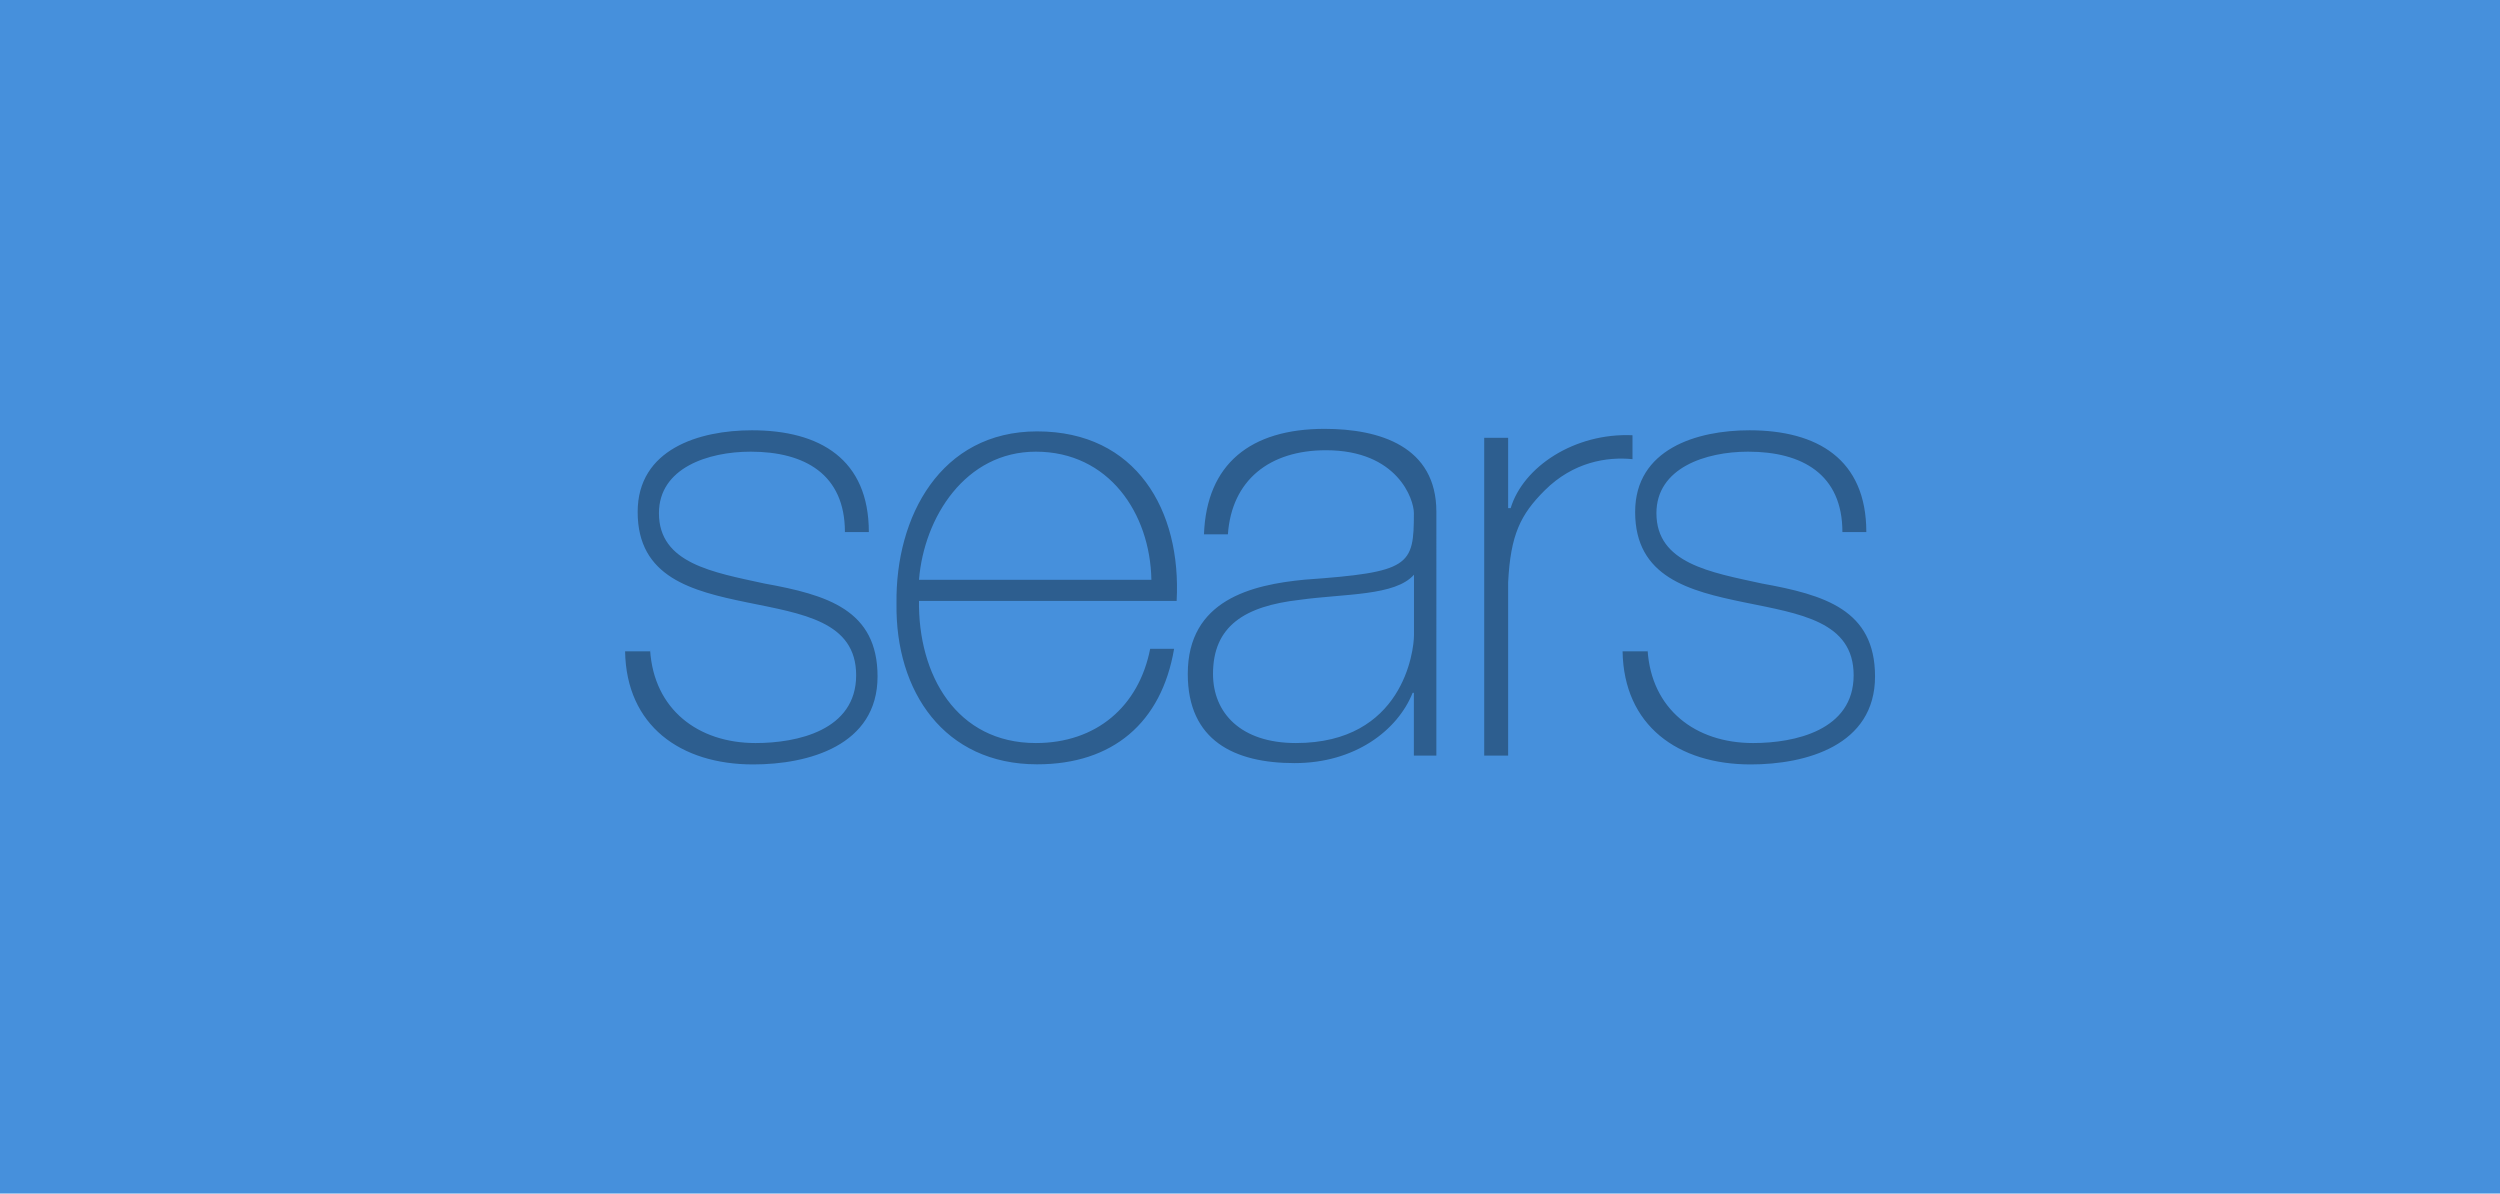 <?xml version="1.0" encoding="utf-8"?>
<!-- Generator: Adobe Illustrator 18.1.0, SVG Export Plug-In . SVG Version: 6.00 Build 0)  -->
<!DOCTYPE svg PUBLIC "-//W3C//DTD SVG 1.1//EN" "http://www.w3.org/Graphics/SVG/1.1/DTD/svg11.dtd">
<svg version="1.1" id="Layer_1" xmlns:sketch="http://www.bohemiancoding.com/sketch/ns"
	 xmlns="http://www.w3.org/2000/svg" xmlns:xlink="http://www.w3.org/1999/xlink" x="0px" y="0px" viewBox="0 2718.6 2267.7 1082.6"
	 enable-background="new 0 2718.6 2267.7 1082.6" xml:space="preserve">
<title>Sears</title>
<desc>Created with Sketch.</desc>
<rect id="Rectangle-85" y="2718.6" sketch:type="MSShapeGroup" fill="#4690DC" width="2267.7" height="1082.6">
</rect>
<path fill="#2D5E8F" d="M589.7,3308.3c3.4,53.6,43.3,84.3,95.7,84.3c37.6,0,91.2-11.4,91.2-61.5c0-49-49-55.8-99.1-66.1
	c-50.1-10.3-99.1-22.8-99.1-82c0-57,55.8-74.1,103.7-74.1c61.5,0,106,26.2,106,92.3h-21.7c0-52.4-36.5-72.9-85.5-72.9
	c-38.7,0-83.2,14.8-83.2,55.8c0,45.6,49,53.6,95.7,63.8c57,10.3,102.6,23.9,102.6,84.3c0,62.7-62.7,79.8-112.8,79.8
	c-66.1,0-115.1-35.3-116.2-102.6h22.8V3308.3z M833.6,3262.7c-1.1,68.4,34.2,129.9,106,129.9c54.7,0,93.4-33,103.7-85.5h21.7
	c-11.4,67.2-55.8,104.8-124.2,104.8c-84.3,0-128.8-66.1-127.6-145.9c-1.1-78.6,39.9-156.1,127.6-156.1c90,0,131,71.8,126.5,153.8
	H833.6V3262.7z M1044.4,3244.5c-1.1-60.4-38.7-116.2-104.8-116.2c-63.8,0-101.4,59.3-106,116.2H1044.4z M1304.2,3404h-21.7v-57h-1.1
	c-13.7,34.2-52.4,63.8-107.1,63.8c-54.7,0-96.9-20.5-96.9-80.9c0-67.2,58.1-80.9,106-85.5c95.7-6.8,99.1-12.5,99.1-60.4
	c0-12.5-14.8-57-79.8-57c-51.3,0-85.5,27.3-88.9,76.3h-21.7c2.3-63.8,42.2-95.7,109.4-95.7c50.1,0,101.4,16,101.4,75.2V3404H1304.2z
	 M1282.6,3239.9c-17.1,19.4-62.7,17.1-103.7,22.8c-50.1,5.7-78.6,23.9-78.6,67.2c0,35.3,25.1,62.7,75.2,62.7
	c96.9,0,107.1-83.2,107.1-98V3239.9z M1369.2,3179.5h1.1c11.4-37.6,58.1-68.4,110.5-66.1v21.7c-22.8-2.3-53.6,2.3-79.8,28.5
	c-21.7,21.7-30.8,39.9-33,83.2V3404h-21.7v-288.3h21.7v63.8H1369.2z M1494.5,3308.3c3.4,53.6,43.3,84.3,95.7,84.3
	c37.6,0,91.2-11.4,91.2-61.5c0-49-49-55.8-99.1-66.1c-50.1-10.3-99.1-22.8-99.1-82c0-57,55.8-74.1,103.7-74.1
	c61.5,0,106,26.2,106,92.3h-21.7c0-52.4-36.5-72.9-85.5-72.9c-38.7,0-83.2,14.8-83.2,55.8c0,45.6,49,53.6,95.7,63.8
	c57,10.3,102.6,23.9,102.6,84.3c0,62.7-62.7,79.8-112.8,79.8c-66.1,0-115.1-35.3-116.2-102.6h22.8V3308.3z"/>
</svg>
